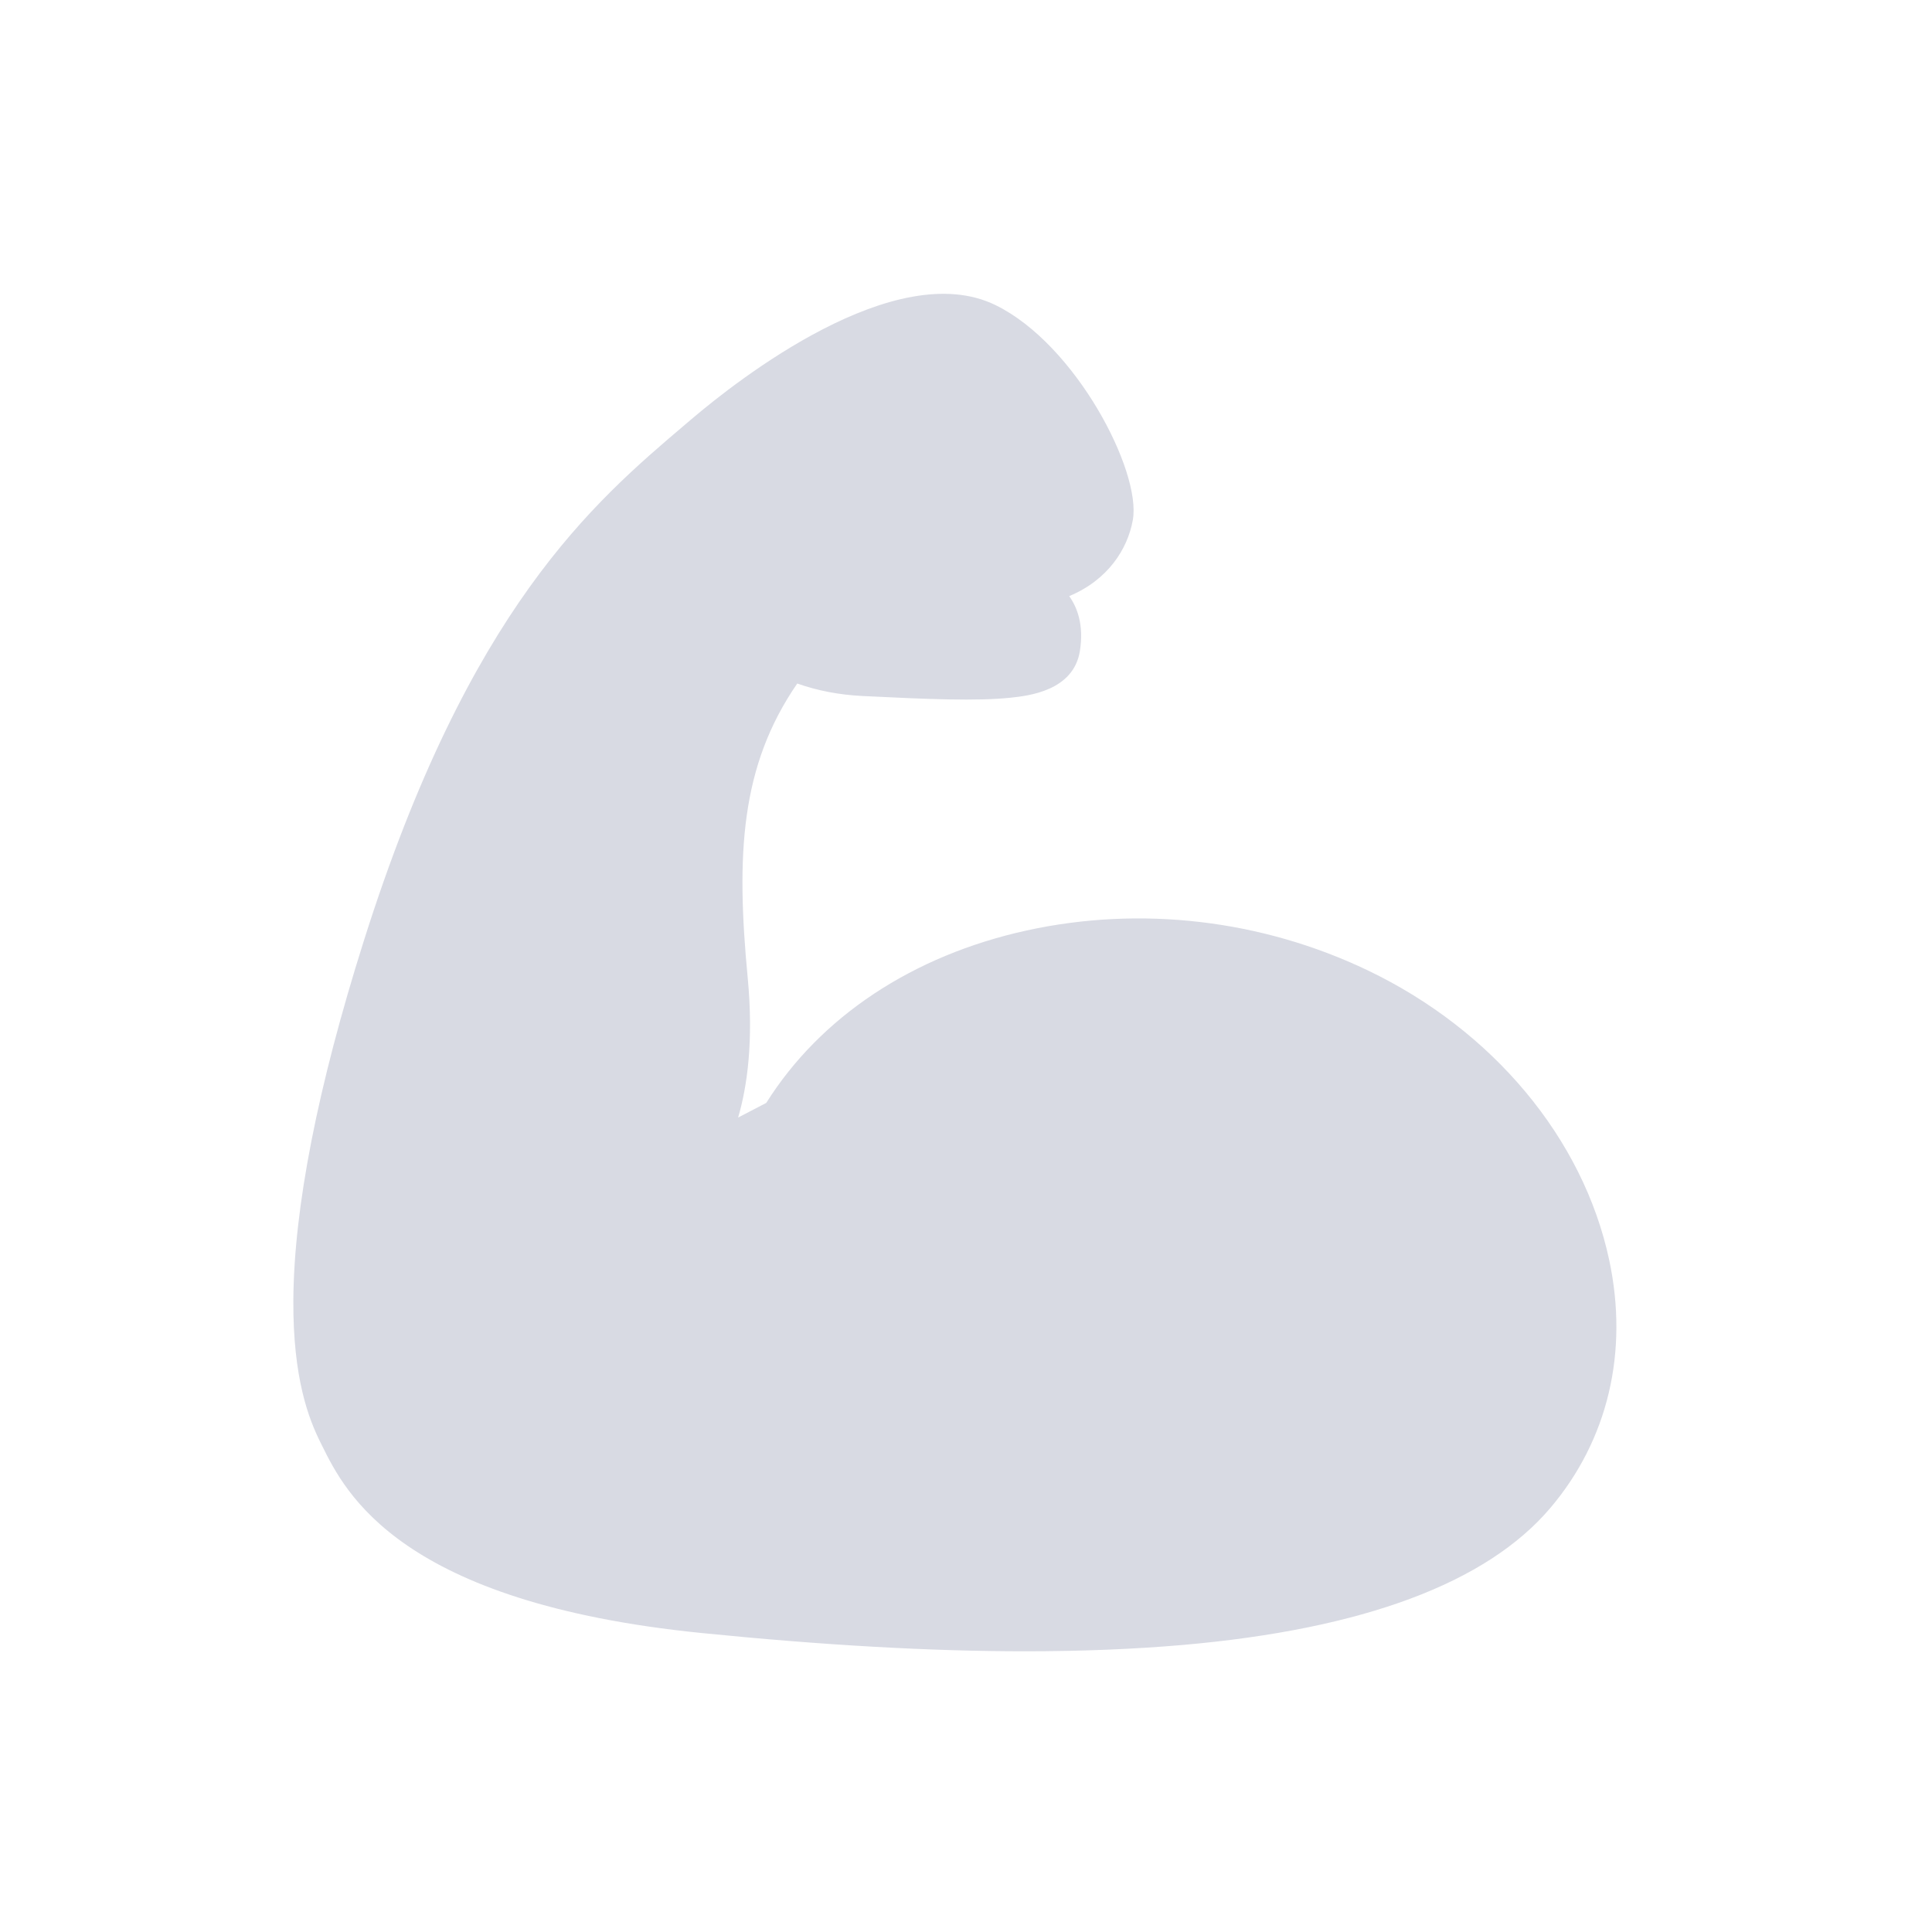 <?xml version="1.0" encoding="utf-8"?>
<!-- Generator: Adobe Illustrator 24.1.2, SVG Export Plug-In . SVG Version: 6.00 Build 0)  -->
<svg version="1.1" id="Layer_1" xmlns="http://www.w3.org/2000/svg" xmlns:xlink="http://www.w3.org/1999/xlink" x="0px" y="0px"
	 viewBox="0 0 512 512" style="enable-background:new 0 0 512 512;" xml:space="preserve">
<style type="text/css">
	.st0{fill:#D8DAE3;}
</style>
<path class="st0" d="M271.72,437.61c-25.25,0-53.65-1.61-85.76-4.84c-79.99-8.04-94.41-37.15-100.57-49.57l-0.42-0.85
	c-3.16-6.32-7.34-17.09-7.23-37.67c0.13-24.47,6.42-56.57,18.69-95.39c27.84-88.1,60.91-116.19,85.06-136.71l1.73-1.47
	c12.19-10.38,54.03-43.24,80.61-30.25c21.25,10.38,38.7,44.04,36.38,56.96c-1.37,7.64-6.54,15.85-16.86,20.16
	c2.05,2.86,3.96,7.54,2.83,14.56c-1.7,10.56-13.69,11.85-18.2,12.34c-9.01,0.97-22.02,0.43-39.41-0.43
	c-6.19-0.31-11.99-1.42-17.29-3.31c-15.06,21.85-16.24,45.32-13.13,77.99c1.59,16.74-0.13,28.8-2.54,37.03l7.45-3.87
	c14.38-22.87,38.82-39.07,68.99-45.7c30.21-6.63,62.33-2.88,90.44,10.58c33.17,15.88,57.08,44.56,63.96,76.73
	c5.21,24.37-0.32,47.71-15.59,65.72c-16.87,19.91-49.64,32.13-97.39,36.31C300.58,437.04,286.71,437.61,271.72,437.61z"/>
</svg>
